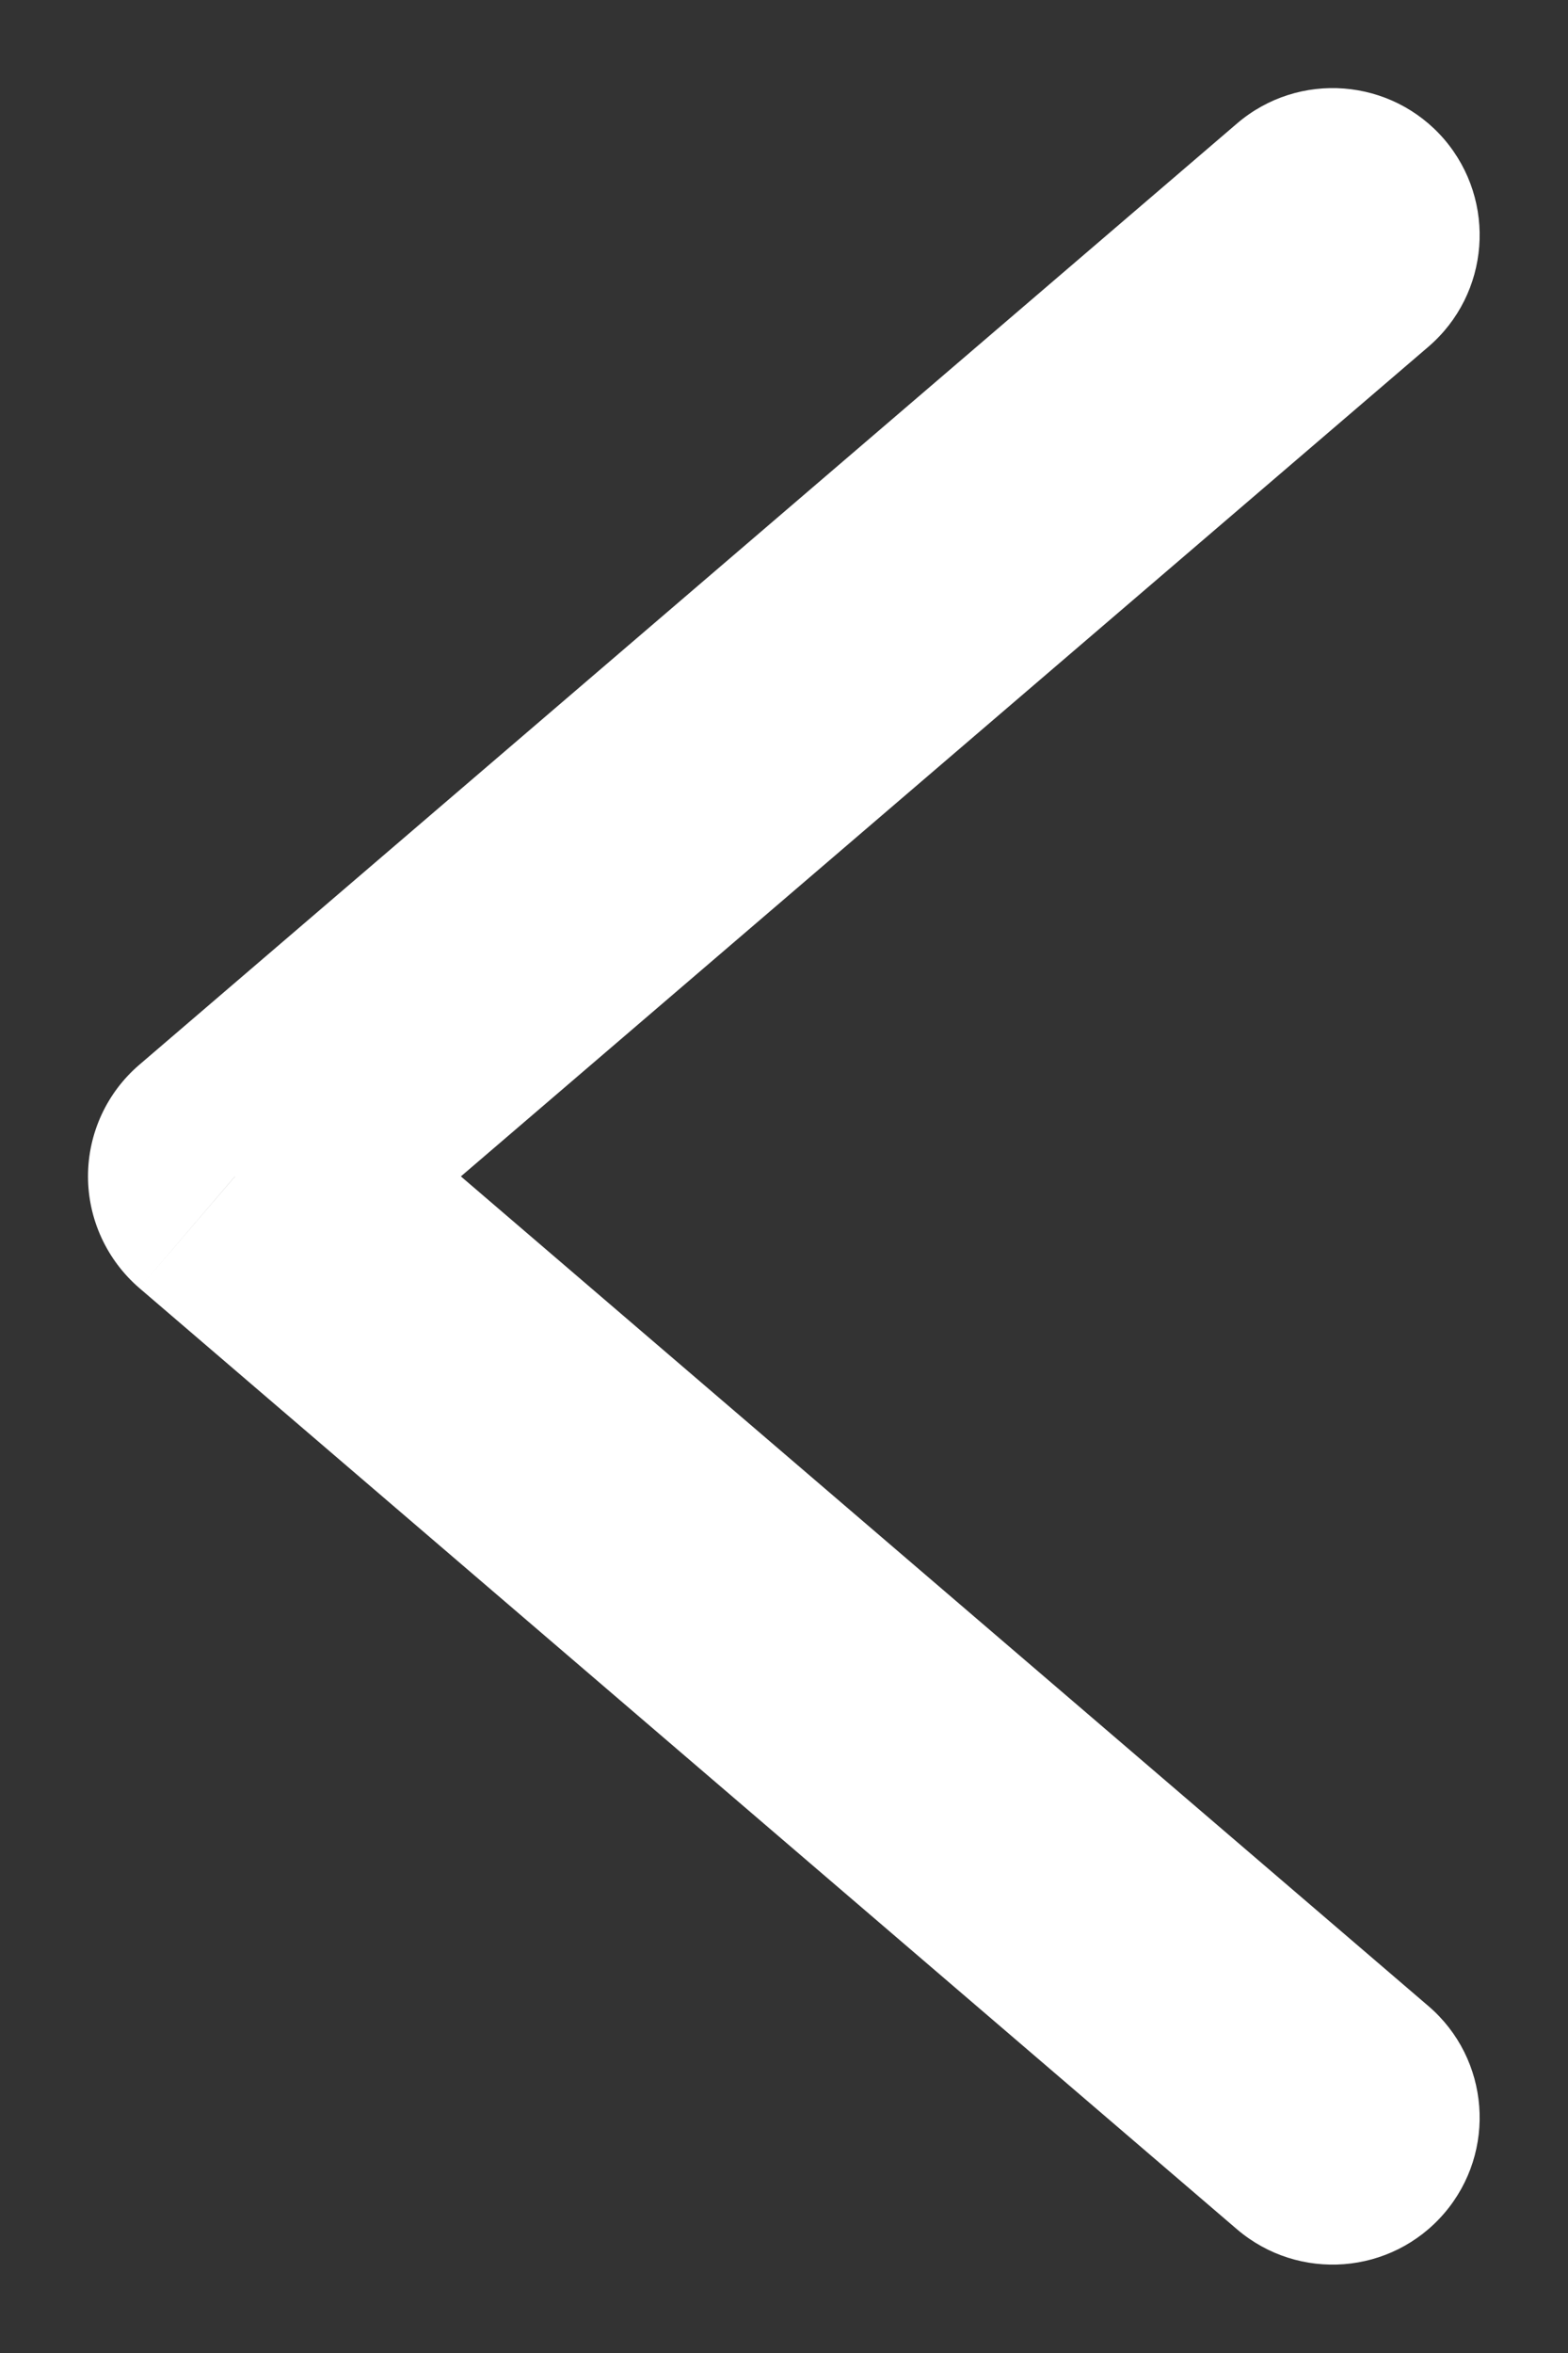 <svg viewBox="0 0 8 12" fill="white" xmlns="http://www.w3.org/2000/svg">
<rect x="0" y="0" width="8" height="12" fill="#333333" stroke="none"/>
<path d="M7.287 1.769C7.602 1.499 7.638 1.026 7.369 0.711C7.099 0.397 6.626 0.36 6.311 0.63L7.287 1.769ZM1.199 5.999L0.711 5.43C0.545 5.572 0.449 5.78 0.449 5.999C0.449 6.218 0.545 6.426 0.711 6.569L1.199 5.999ZM6.311 11.369C6.626 11.638 7.099 11.602 7.369 11.287C7.638 10.973 7.602 10.499 7.287 10.23L6.311 11.369ZM6.311 0.63L0.711 5.43L1.687 6.569L7.287 1.769L6.311 0.63ZM0.711 6.569L6.311 11.369L7.287 10.23L1.687 5.43L0.711 6.569Z" />
</svg>
